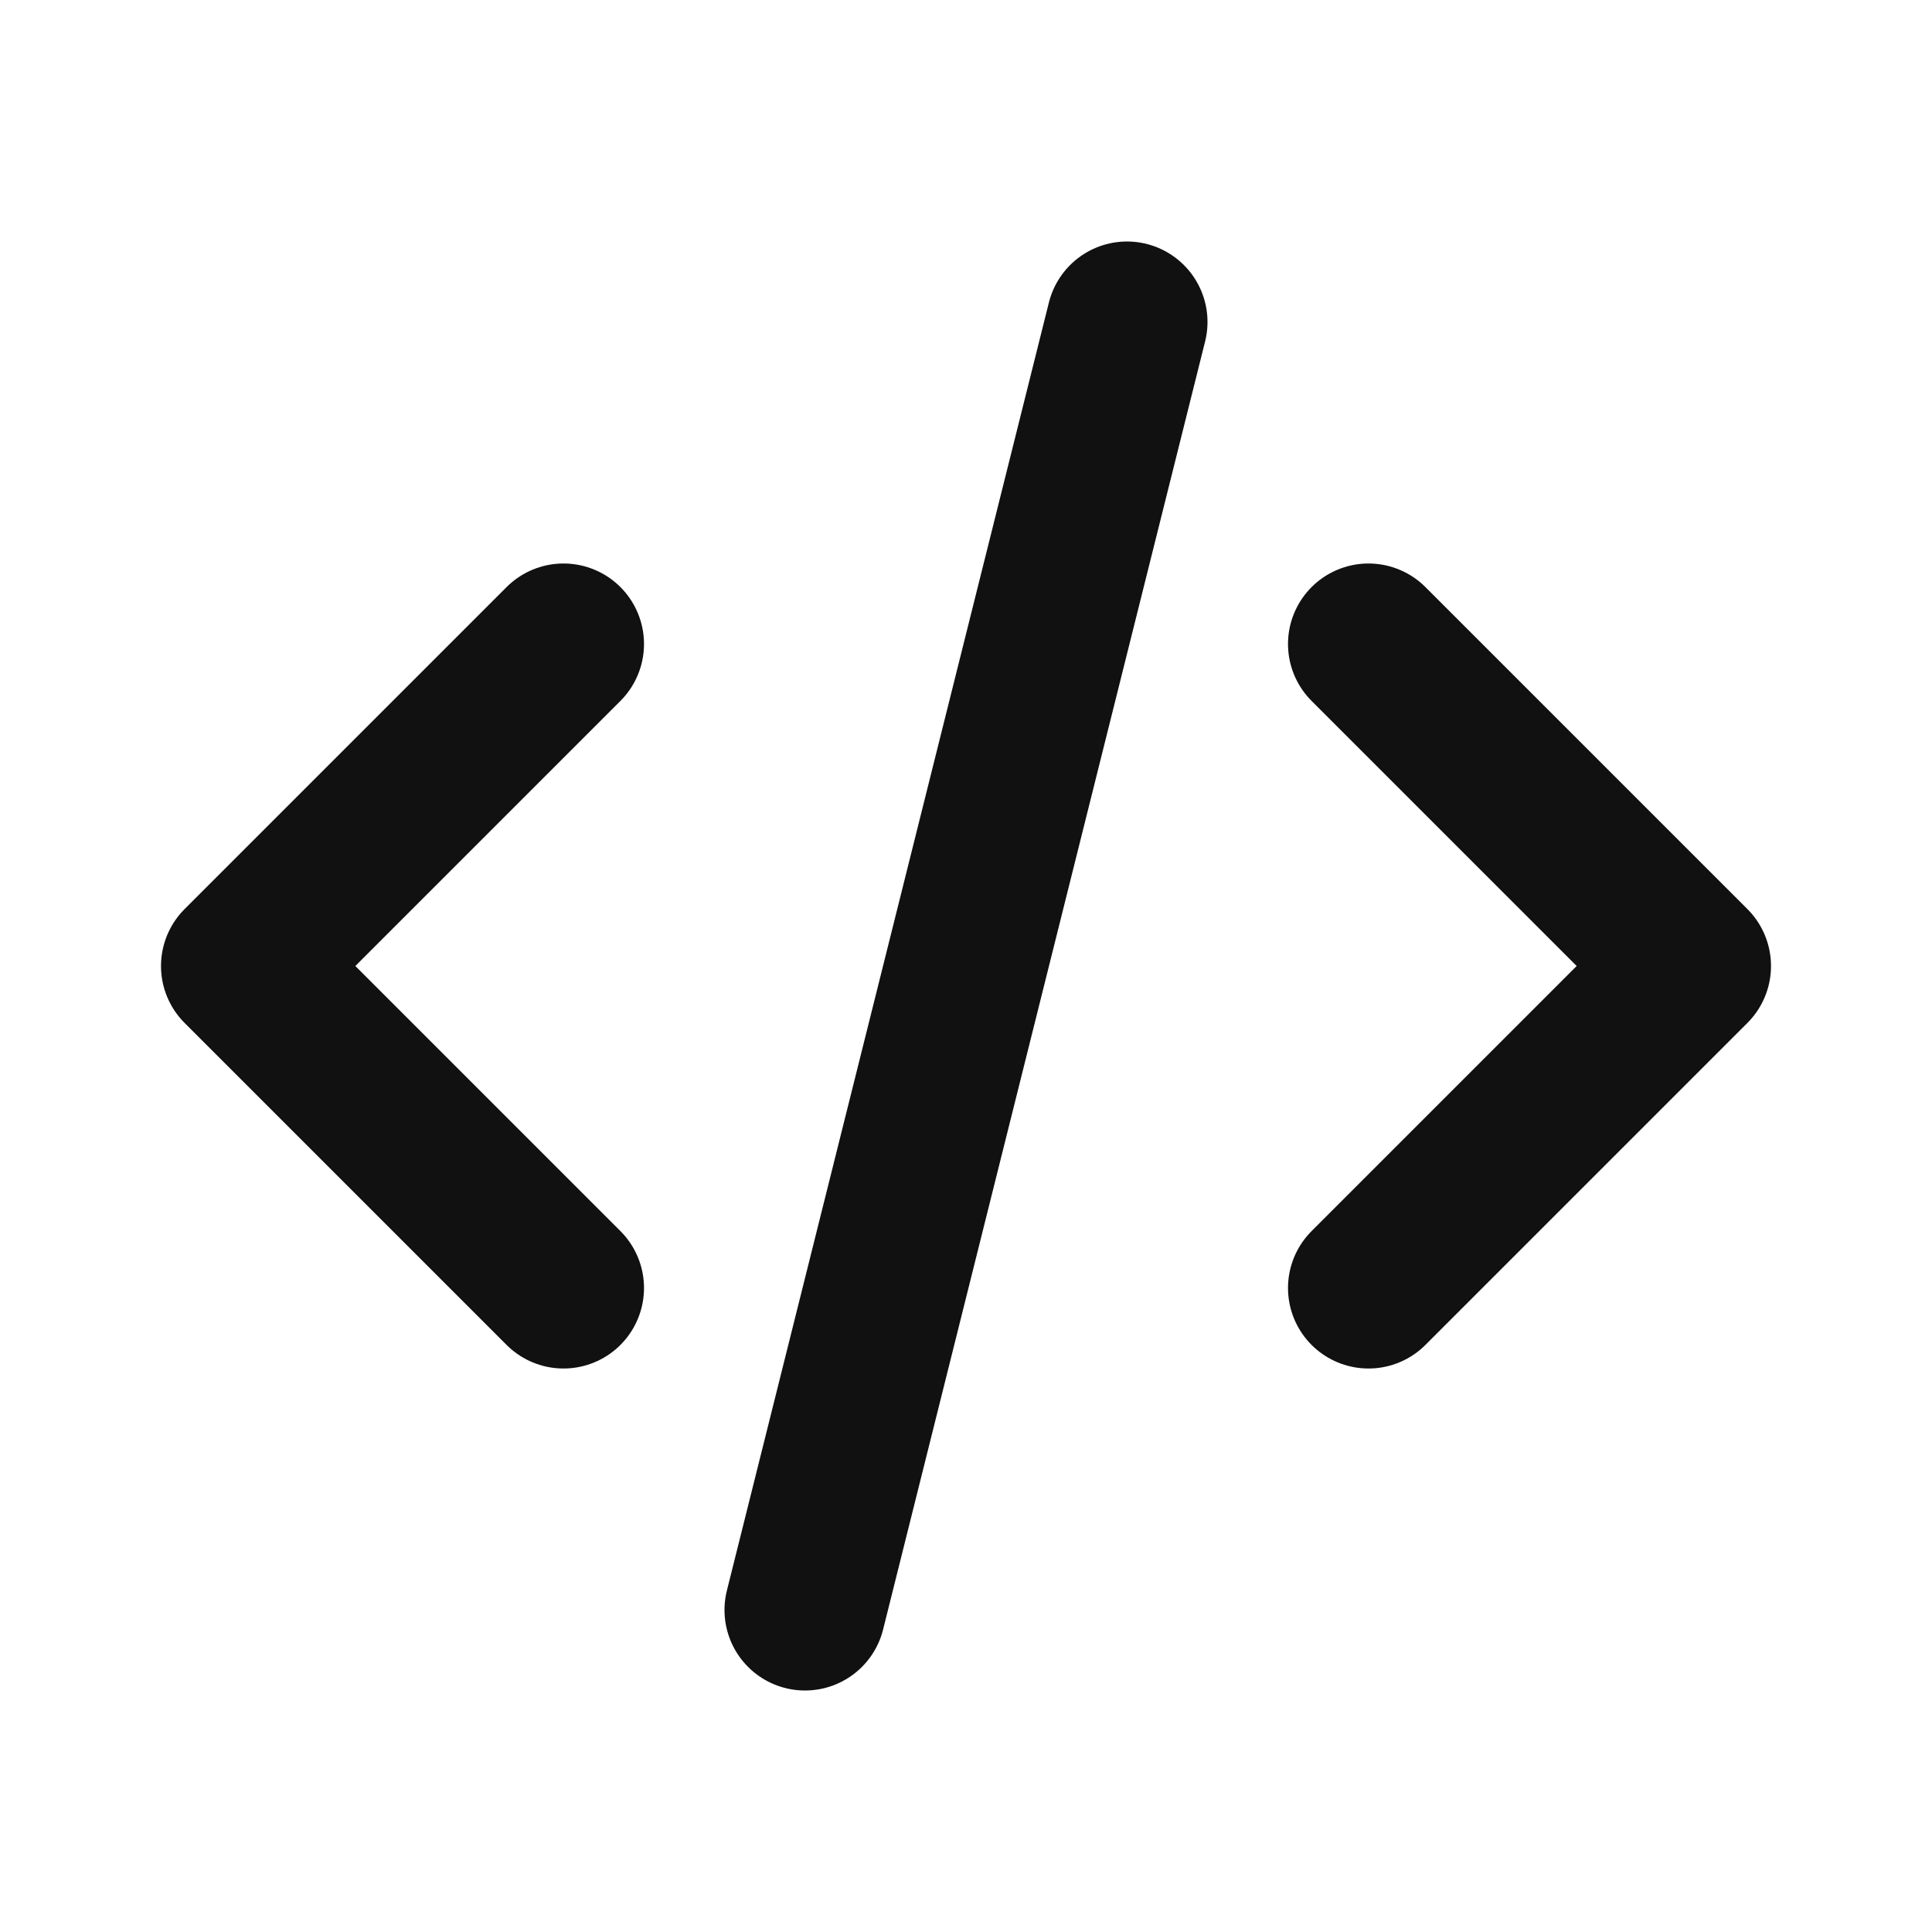 <svg  width="512" height="512" viewBox="0 0 24 24" xmlns="http://www.w3.org/2000/svg">
    <path fill="none" stroke="#111111" stroke-linecap="round" stroke-linejoin="round" stroke-width="2" d="m7 8l-4 4l4 4m10-8l4 4l-4 4M14 4l-4 16"/>
</svg>